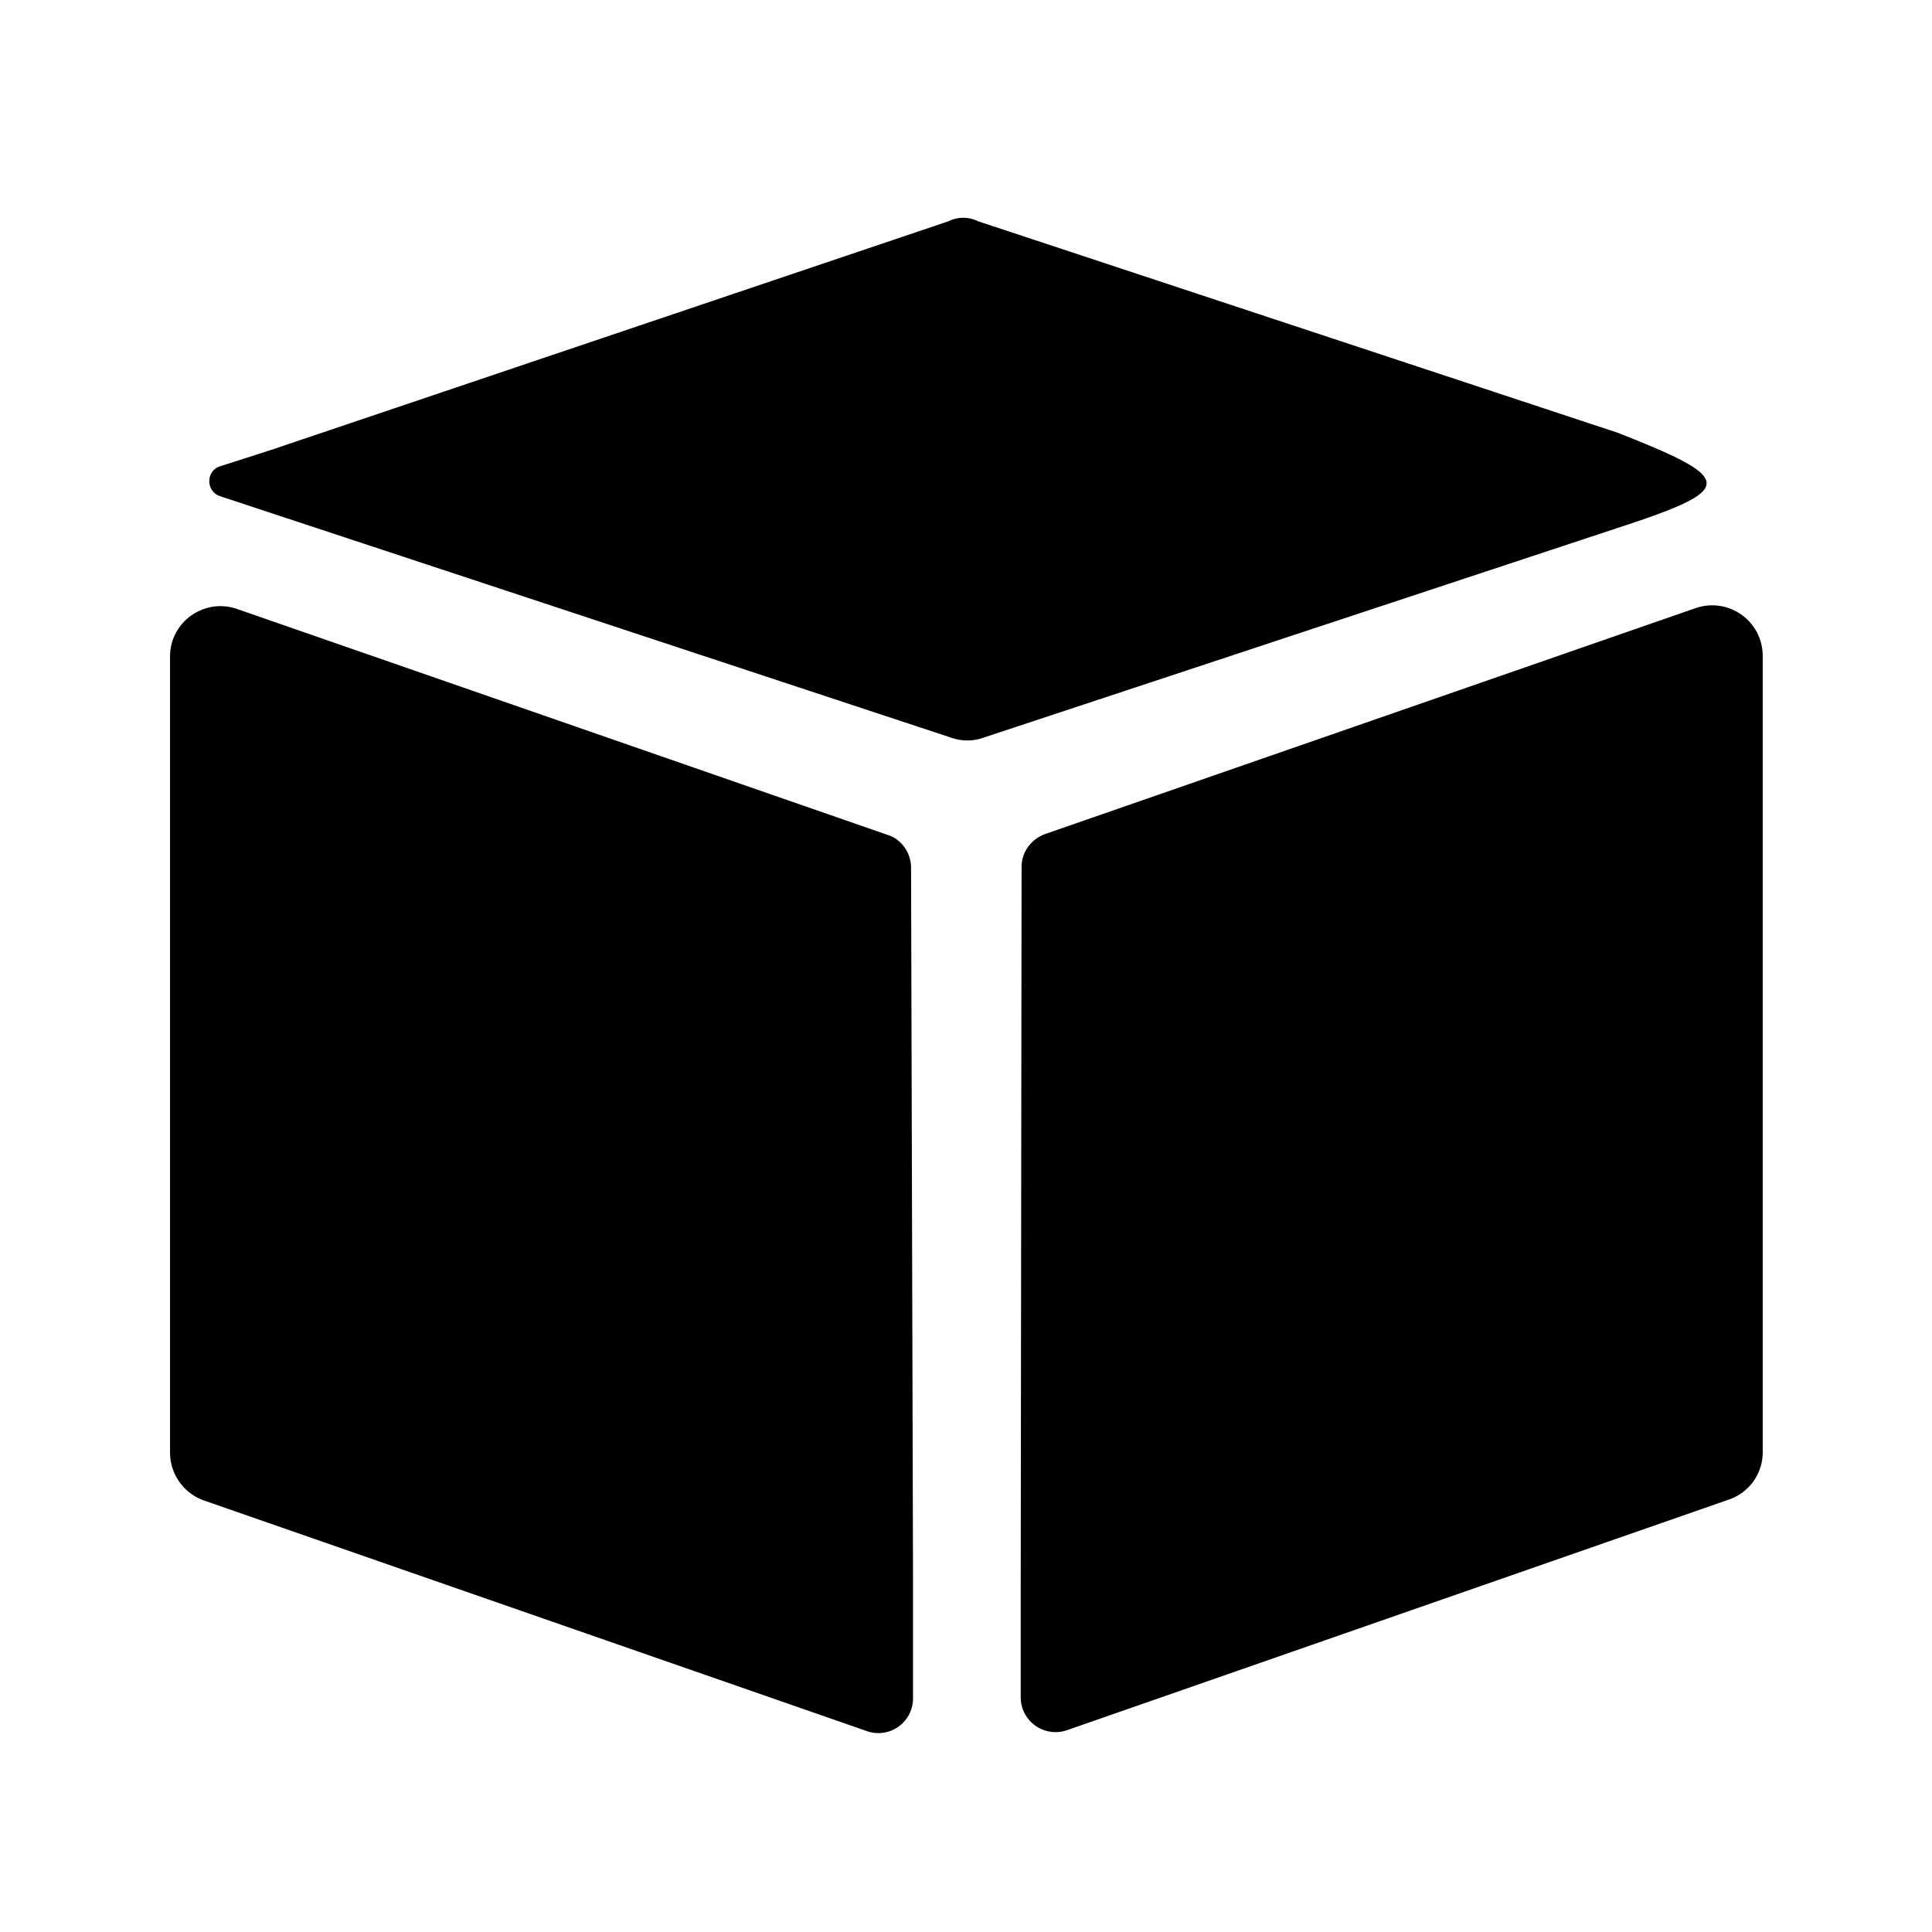 <svg class="icon" viewBox="0 0 1024 1024" xmlns="http://www.w3.org/2000/svg" width="128" height="128"><defs><style/></defs><path d="M541 840.974l.46-381.514c0-7.691 4.822-14.399 12.107-17.272L898.48 322.401a26.79 26.79 0 0 1 35.8 25.013v422.364a26.464 26.464 0 0 1-17.904 25.013l-350.705 122.2a18.478 18.478 0 0 1-24.676-17.322v-58.695H541zM146.75 237.435l356.045-120.192a17.47 17.47 0 0 1 15.487 0l339.065 112.1c62.416 24.554 63.387 29.832 0 50.487L521.155 391.015a25.553 25.553 0 0 1-16.93 0l-387.48-127.993c-7.745-2.468-7.745-13.538 0-15.892l30.004-9.64v-.055zm312.499 680.016L108.025 795.26a26.979 26.979 0 0 1-17.9-25.022V347.874c0-18.301 18.356-31.27 35.796-25.013l344.917 119.787c7.285 2.413 12.044 9.644 12.044 17.322l1.034 373.777v66.884a18.36 18.36 0 0 1-24.667 16.82z"/></svg>